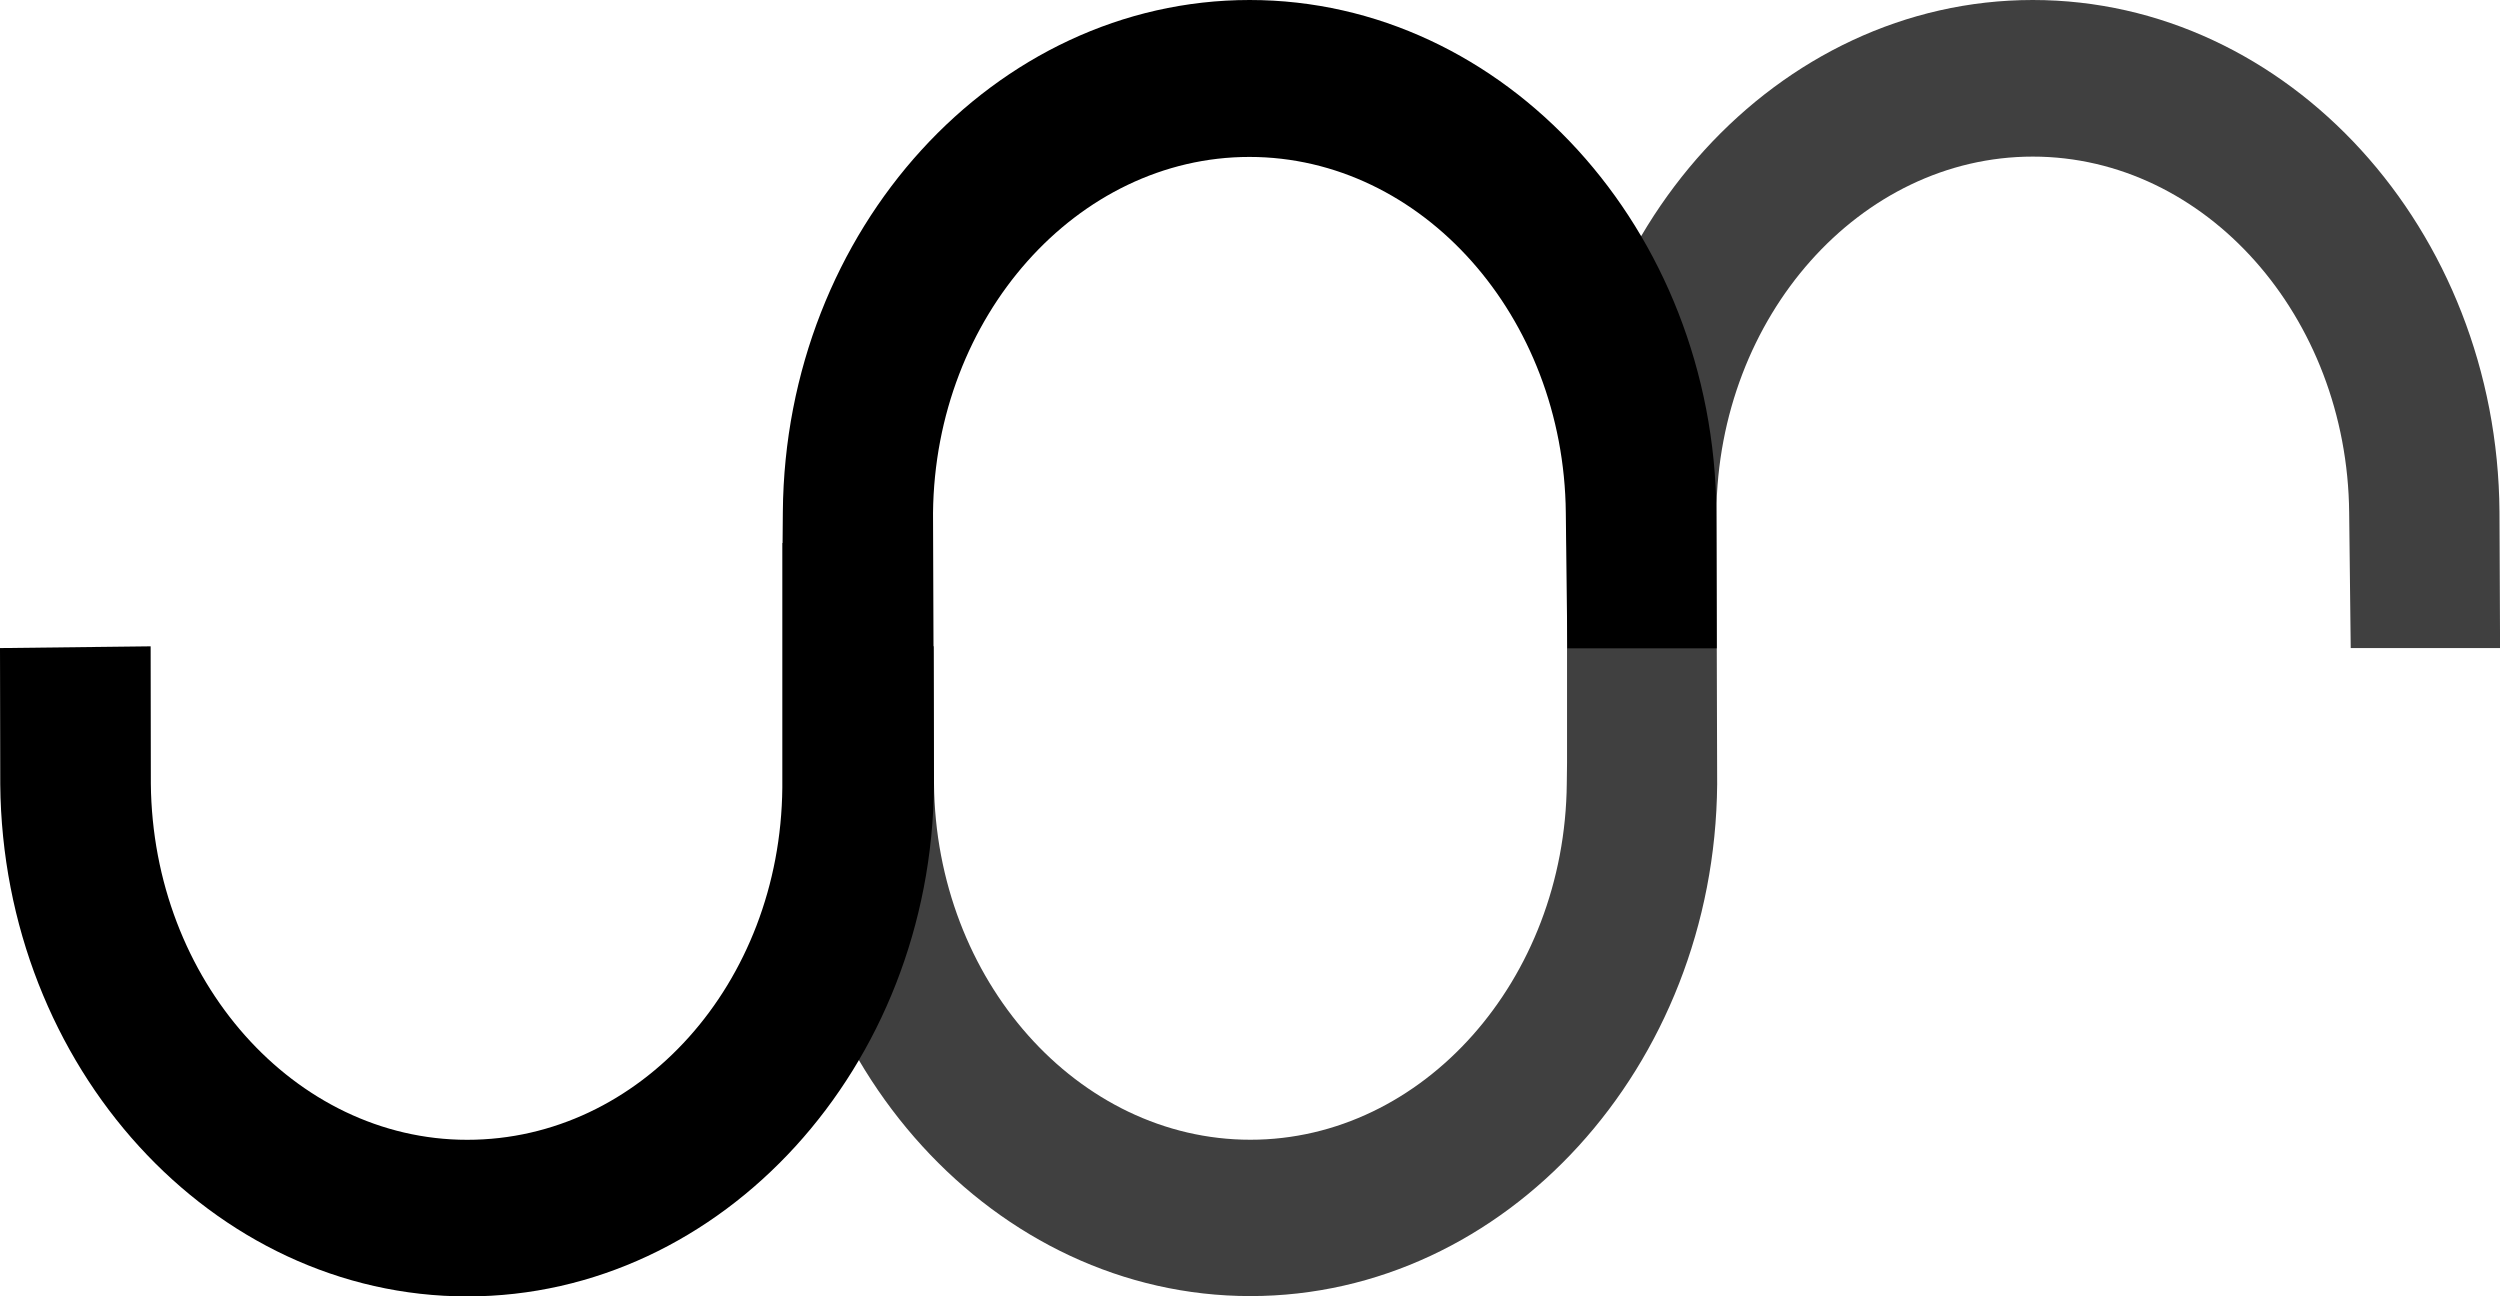 <?xml version="1.0" encoding="UTF-8" standalone="no"?>
<svg
   width="38.568"
   height="20"
   viewBox="0 0 38.568 20"
   fill="none"
   version="1.1"
   id="svg15"
   sodipodi:docname="stratascratch.svg"
   inkscape:version="1.3 (0e150ed6c4, 2023-07-21)"
   xmlns:inkscape="http://www.inkscape.org/namespaces/inkscape"
   xmlns:sodipodi="http://sodipodi.sourceforge.net/DTD/sodipodi-0.dtd"
   xmlns="http://www.w3.org/2000/svg"
   xmlns:svg="http://www.w3.org/2000/svg">
  <defs
     id="defs15" />
  <sodipodi:namedview
     id="namedview15"
     pagecolor="#ffffff"
     bordercolor="#000000"
     borderopacity="0.25"
     inkscape:showpageshadow="2"
     inkscape:pageopacity="0.0"
     inkscape:pagecheckerboard="0"
     inkscape:deskcolor="#d1d1d1"
     inkscape:zoom="7.0520833"
     inkscape:cx="36.017725"
     inkscape:cy="9.9970458"
     inkscape:window-width="1920"
     inkscape:window-height="991"
     inkscape:window-x="-9"
     inkscape:window-y="-9"
     inkscape:window-maximized="1"
     inkscape:current-layer="svg15" />
  <path
     d="m 24.159,7.895 0.016,0.568 v 3.305 l -0.004,0.321 c -0.028,3.027 -2.218,5.494 -4.881,5.494 -2.663,0 -4.853,-2.463 -4.881,-5.494 l -0.004,-2.119 -2.324,0.027 0.008,2.103 c 0.035,4.355 3.266,7.895 7.201,7.895 3.935,0 7.165,-3.54 7.201,-7.895 L 26.479,7.907 c 0.028,-3.027 2.218,-5.491 4.881,-5.491 2.663,0 4.853,2.463 4.881,5.491 l 0.024,2.091 h 2.304 L 38.56,7.895 C 38.529,3.54 35.299,0 31.36,0 27.424,0 24.194,3.54 24.159,7.895 Z"
     fill="currentColor"
     opacity="0.75"
     id="path1" />
  <path
     d="m 12.077,7.895 -0.004,0.482 h -0.004 v 3.395 0.38 c -0.028,3.023 -2.198,5.432 -4.861,5.432 -2.663,0 -4.853,-2.463 -4.881,-5.494 L 2.324,9.971 0,9.998 0.004,12.101 C 0.043,16.46 3.273,20 7.209,20 11.144,20 14.374,16.46 14.409,12.105 L 14.394,7.911 c 0.032,-3.027 2.222,-5.49 4.881,-5.49 2.663,0 4.853,2.463 4.881,5.49 l 0.024,2.091 h 2.304 L 26.479,7.899 C 26.444,3.54 23.213,0 19.278,0 15.343,0 12.113,3.54 12.077,7.895 Z"
     fill="currentColor"
     id="path2" />
</svg>
